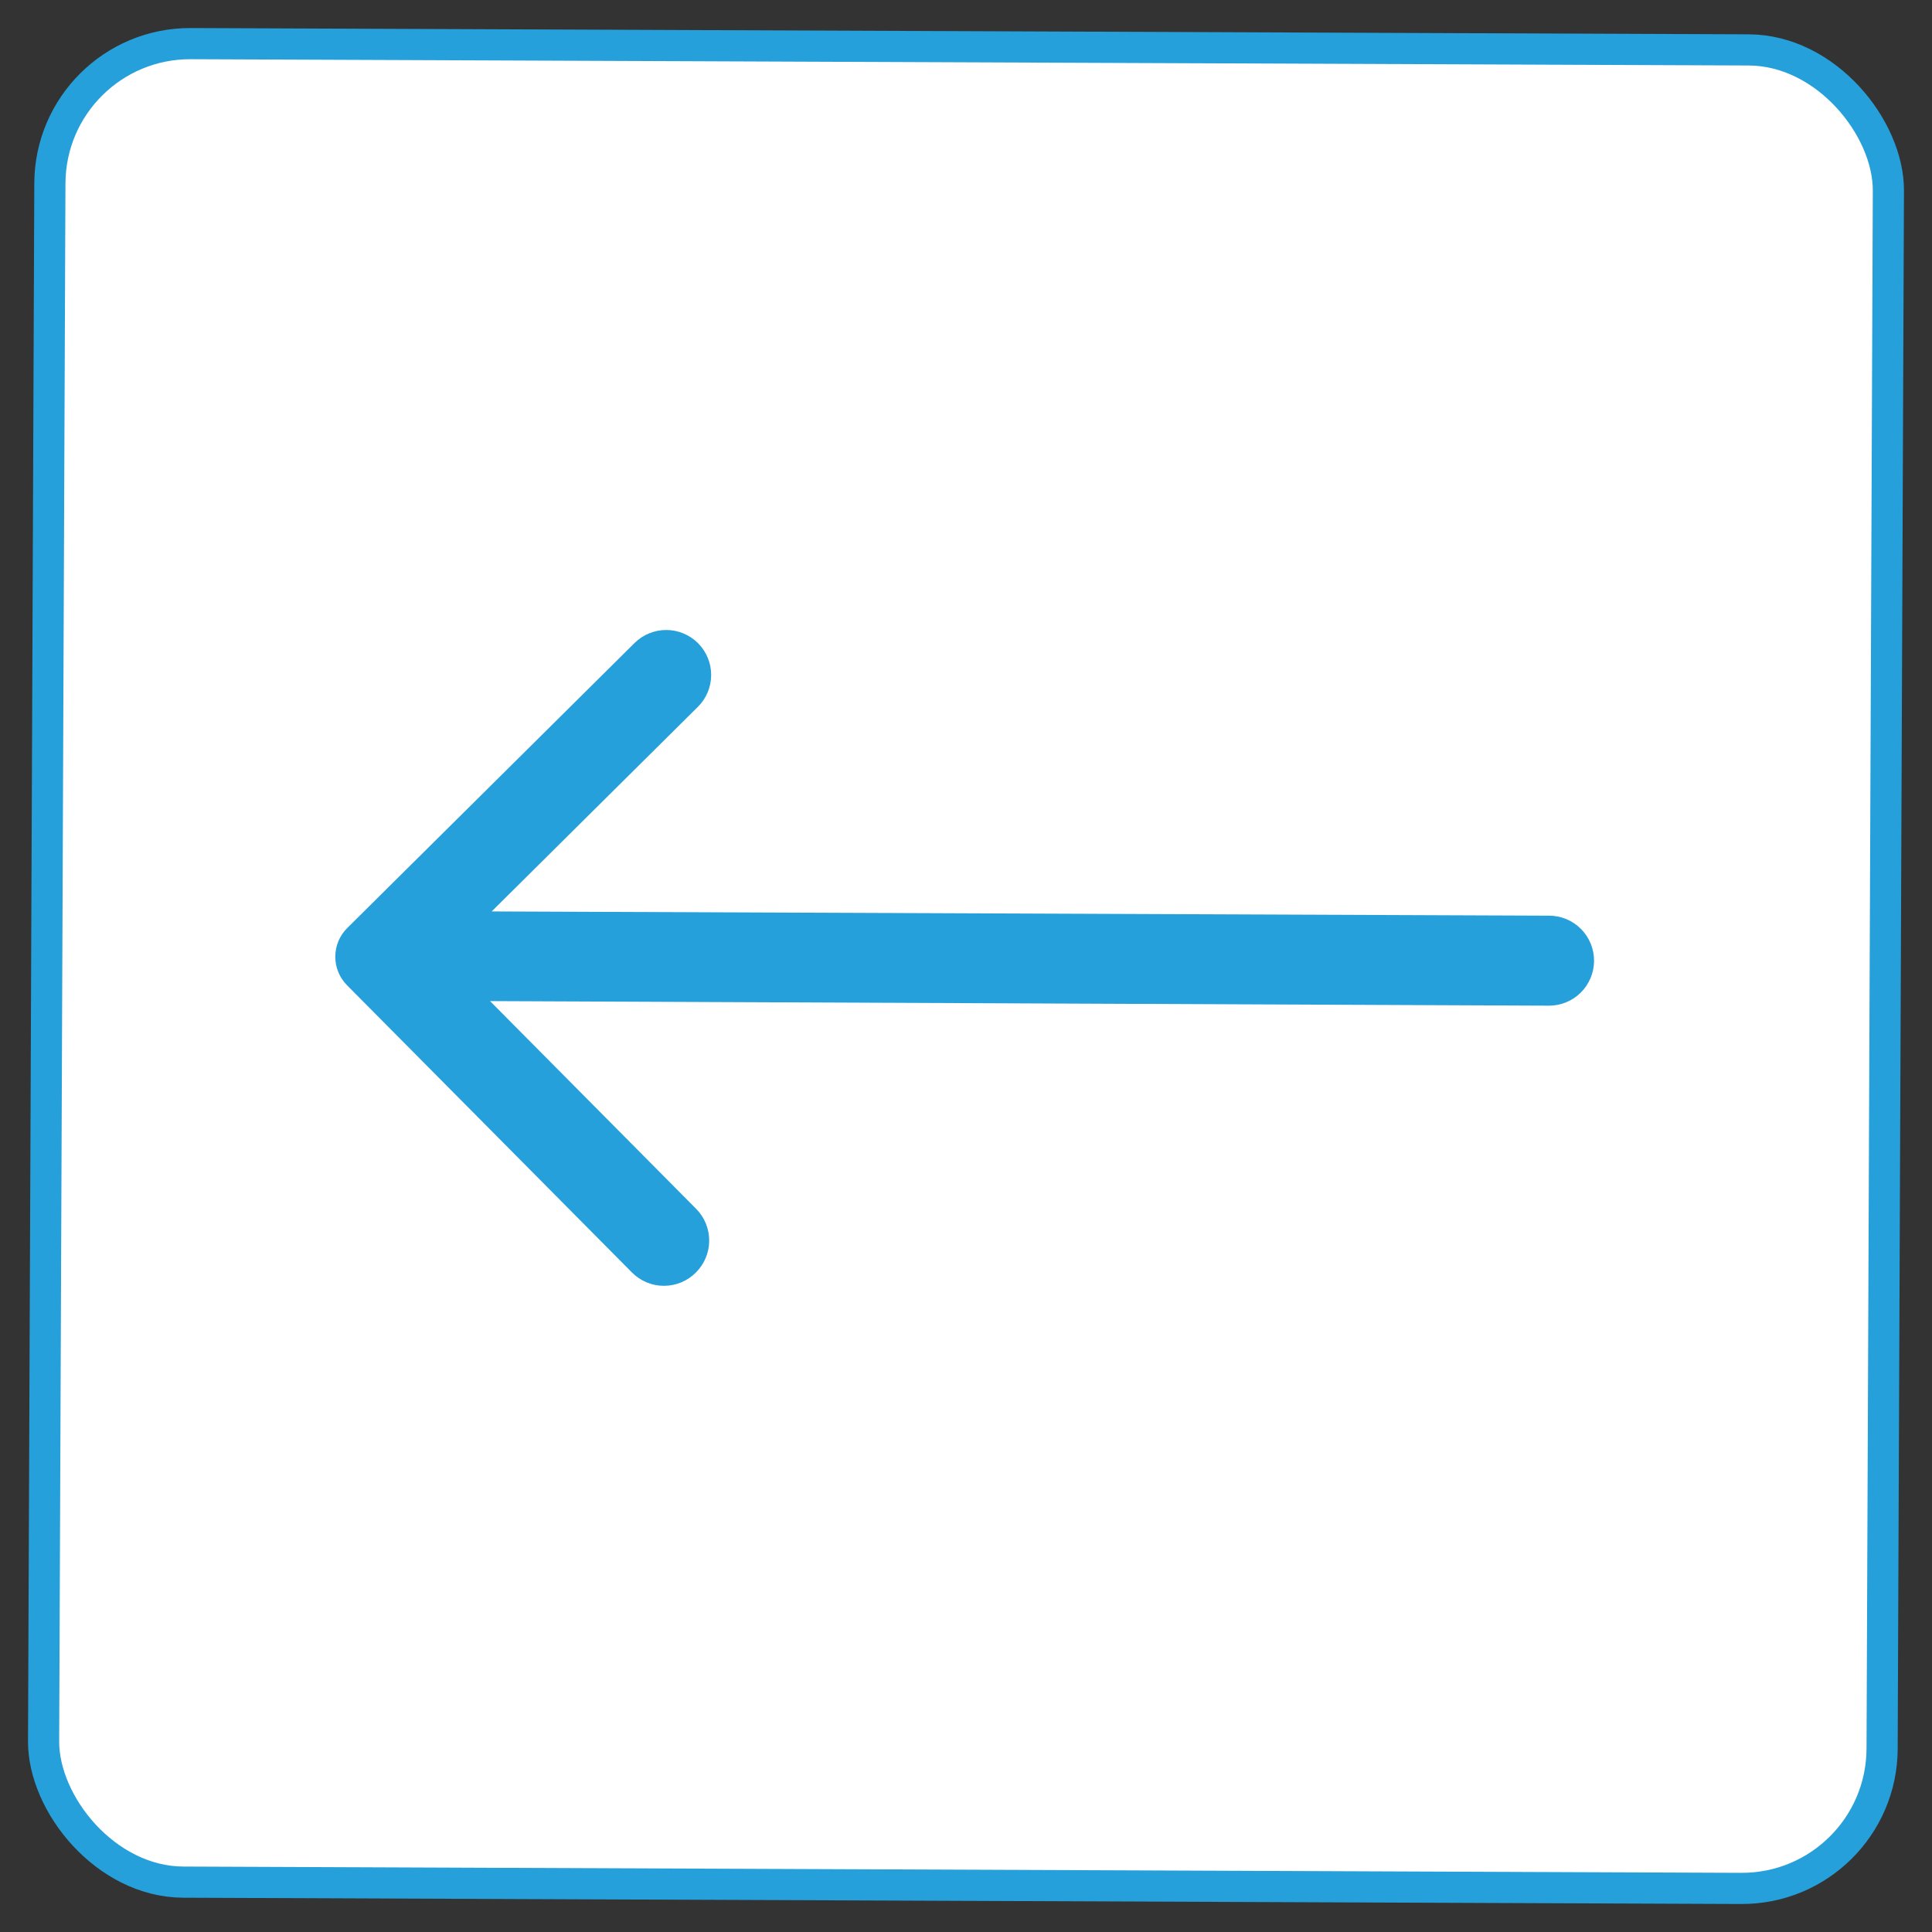 <svg width="62" height="62" viewBox="0 0 62 62" fill="none" xmlns="http://www.w3.org/2000/svg">
<rect x="0" y="0" width="62" height="62" fill="#333333" stroke="none"/>
<rect x="1.619" y="1.382" width="59" height="59" rx="4.5" transform="rotate(0.231 1.619 1.382)" fill="white" stroke="#26A0DA"/>
<path d="M22.333 40.835C22.604 40.565 22.758 40.199 22.759 39.816C22.761 39.434 22.61 39.066 22.341 38.794L15.726 32.126L49.711 32.273C50.092 32.273 50.458 32.122 50.728 31.854C50.999 31.585 51.152 31.221 51.155 30.84C51.157 30.649 51.12 30.46 51.048 30.284C50.977 30.108 50.871 29.947 50.736 29.812C50.602 29.677 50.443 29.569 50.267 29.496C50.091 29.423 49.903 29.385 49.712 29.385L15.778 29.249L22.395 22.684C22.667 22.415 22.821 22.048 22.822 21.666C22.824 21.283 22.673 20.915 22.404 20.644C22.134 20.372 21.768 20.218 21.385 20.217C21.002 20.215 20.635 20.366 20.363 20.635L11.144 29.781C10.899 30.023 10.761 30.353 10.76 30.698C10.758 31.042 10.894 31.373 11.136 31.617L20.282 40.837C20.416 40.972 20.576 41.08 20.752 41.153C20.928 41.226 21.117 41.264 21.308 41.263C21.498 41.263 21.687 41.225 21.863 41.152C22.039 41.078 22.199 40.97 22.333 40.835Z" fill="#26A0DA"/>
</svg>
